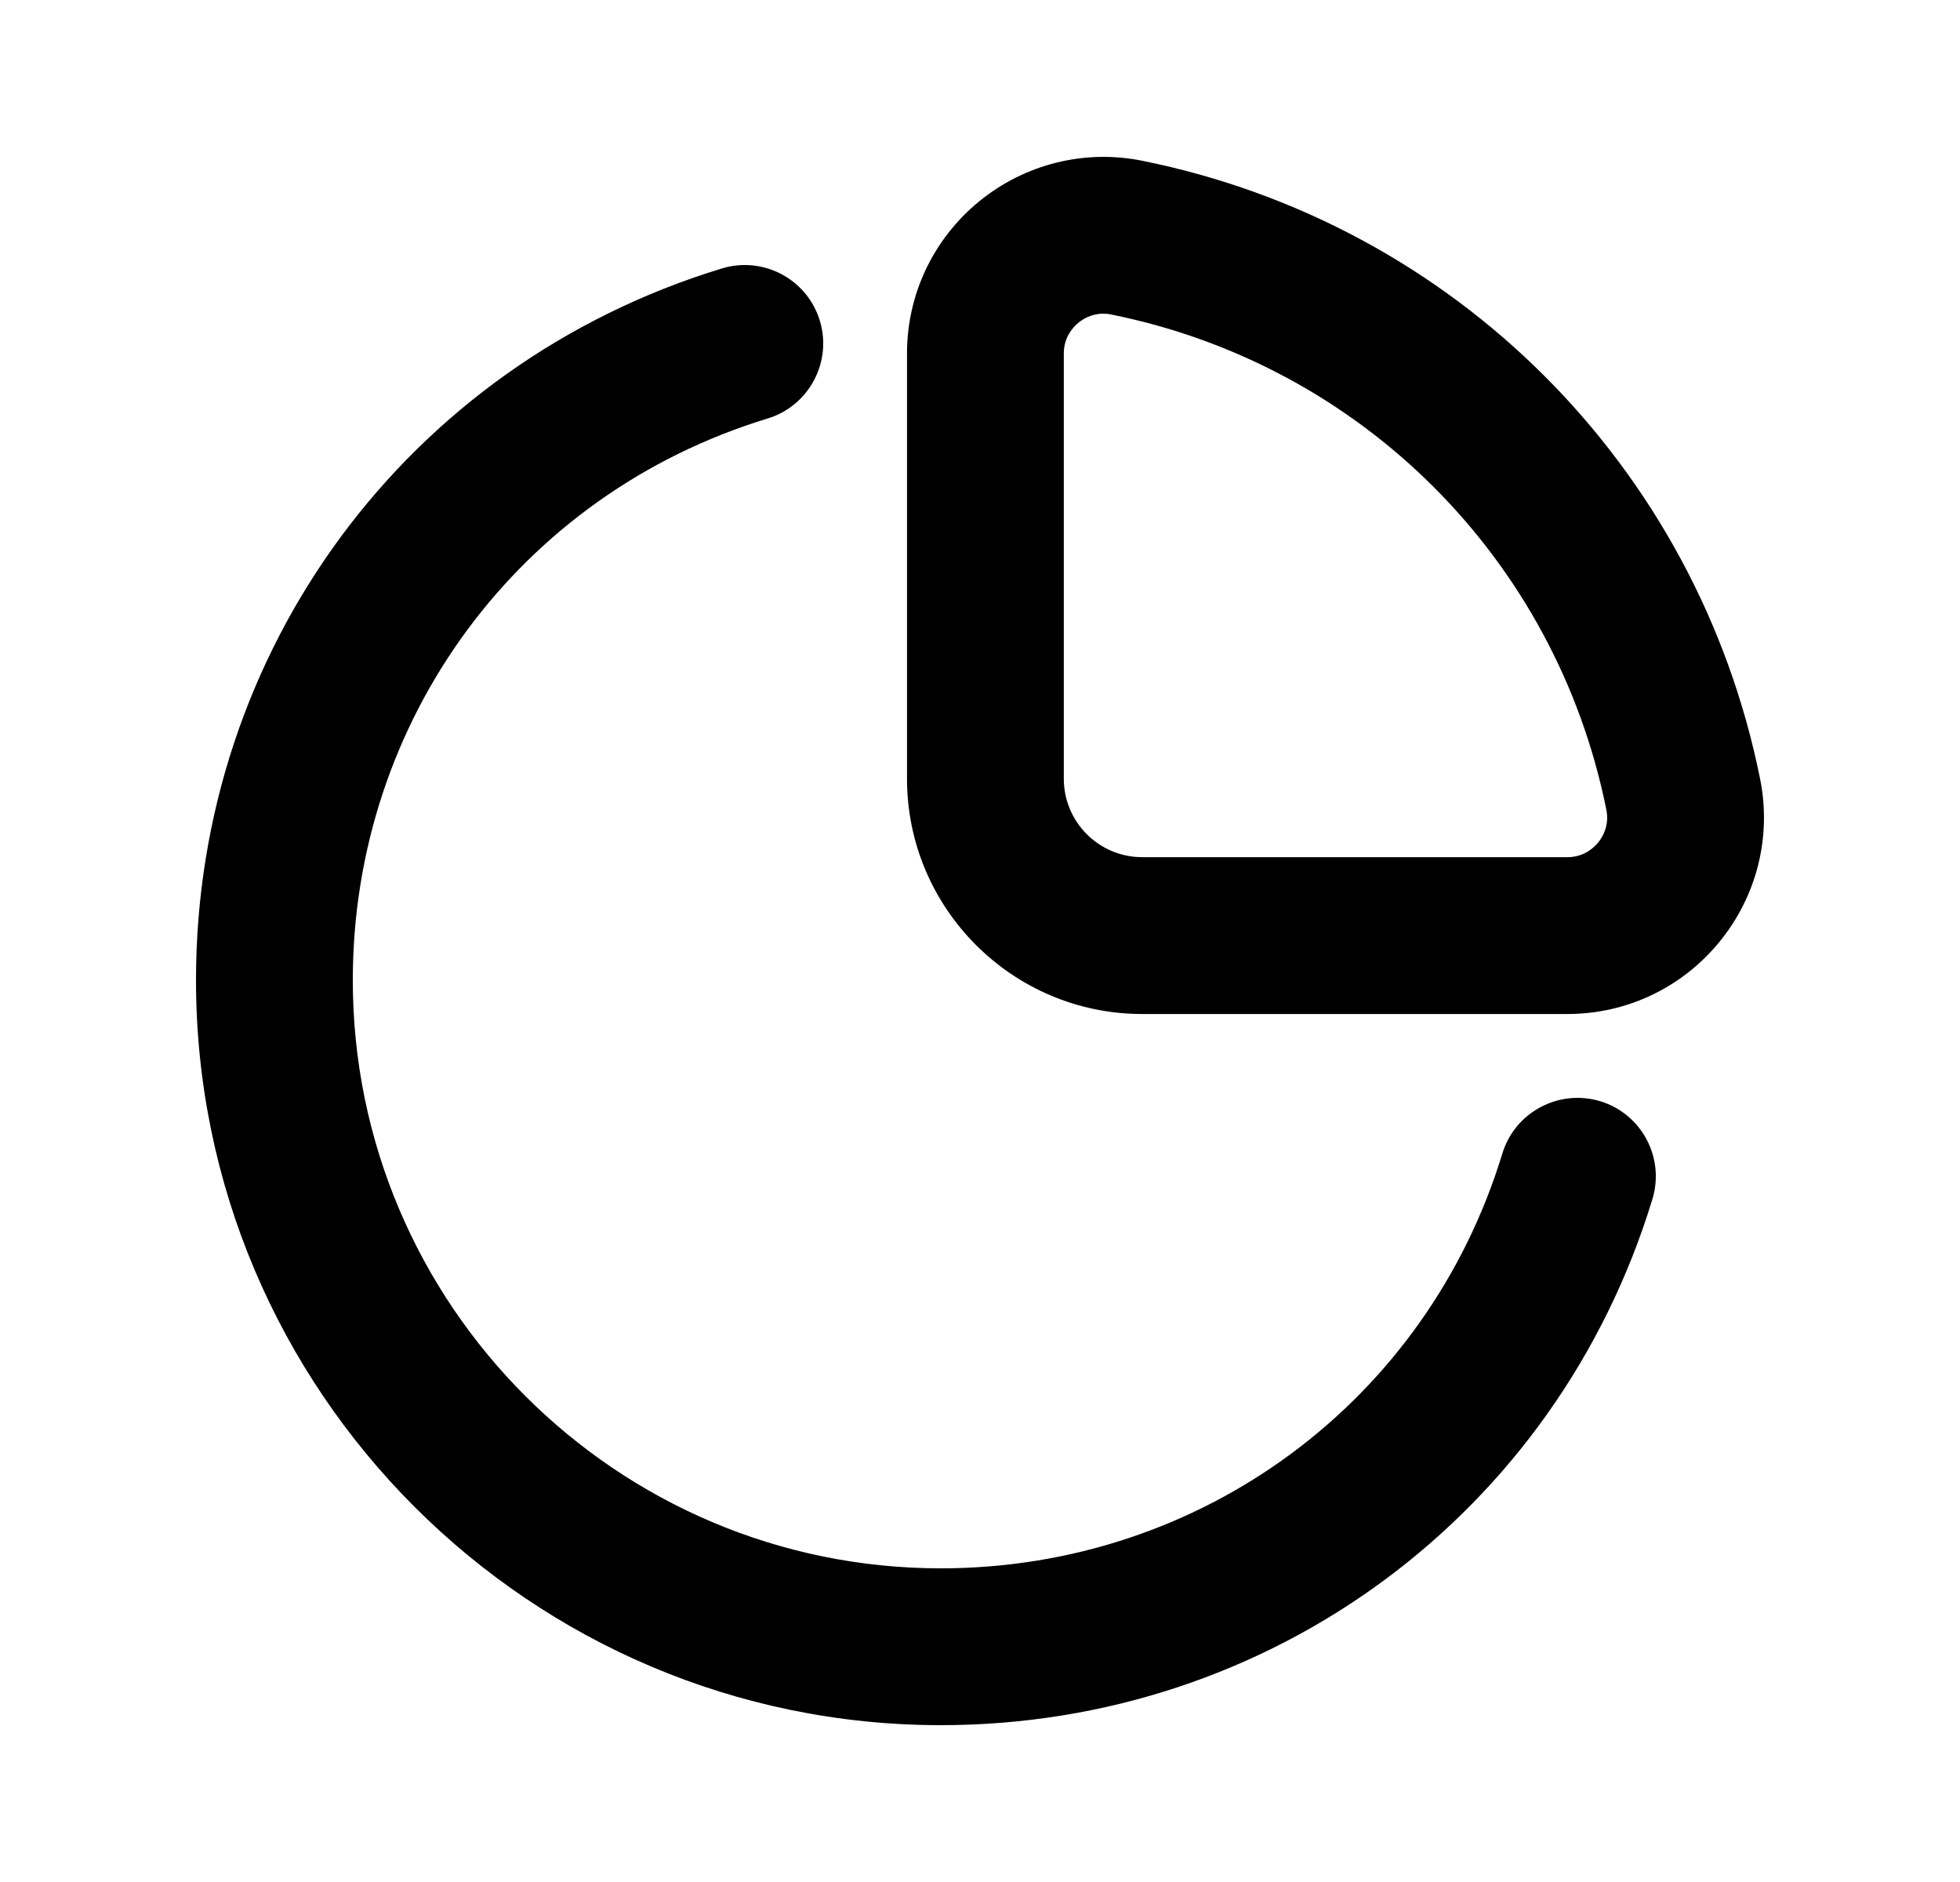 <svg width="25" height="24" viewBox="0 0 25 24" fill="none" xmlns="http://www.w3.org/2000/svg">
<path d="M22.45 9.931C21.647 5.947 18.554 2.853 14.569 2.05C13.836 1.902 13.074 2.09 12.488 2.569C11.904 3.048 11.569 3.754 11.569 4.507V9.931C11.569 11.585 12.915 12.931 14.569 12.931H19.993C20.747 12.931 21.453 12.596 21.931 12.012C22.409 11.428 22.599 10.669 22.45 9.931ZM20.385 10.744C20.327 10.813 20.201 10.931 19.993 10.931H14.569C14.017 10.931 13.569 10.483 13.569 9.931V4.507C13.569 4.299 13.686 4.173 13.756 4.115C13.813 4.069 13.922 4 14.072 4C14.104 4 14.138 4.003 14.175 4.011C17.367 4.654 19.847 7.133 20.489 10.325C20.53 10.528 20.441 10.675 20.385 10.744ZM21.077 15.291C19.854 19.304 16.206 22 12 22C6.762 22 2.5 17.738 2.5 12.5C2.5 8.294 5.196 4.646 9.209 3.423C9.738 3.263 10.296 3.561 10.457 4.089C10.617 4.617 10.319 5.176 9.791 5.337C6.627 6.301 4.5 9.18 4.5 12.5C4.5 16.636 7.864 20 12 20C15.32 20 18.199 17.873 19.163 14.709C19.325 14.18 19.885 13.885 20.411 14.043C20.939 14.204 21.237 14.763 21.077 15.291Z" fill="black"/>
</svg>
